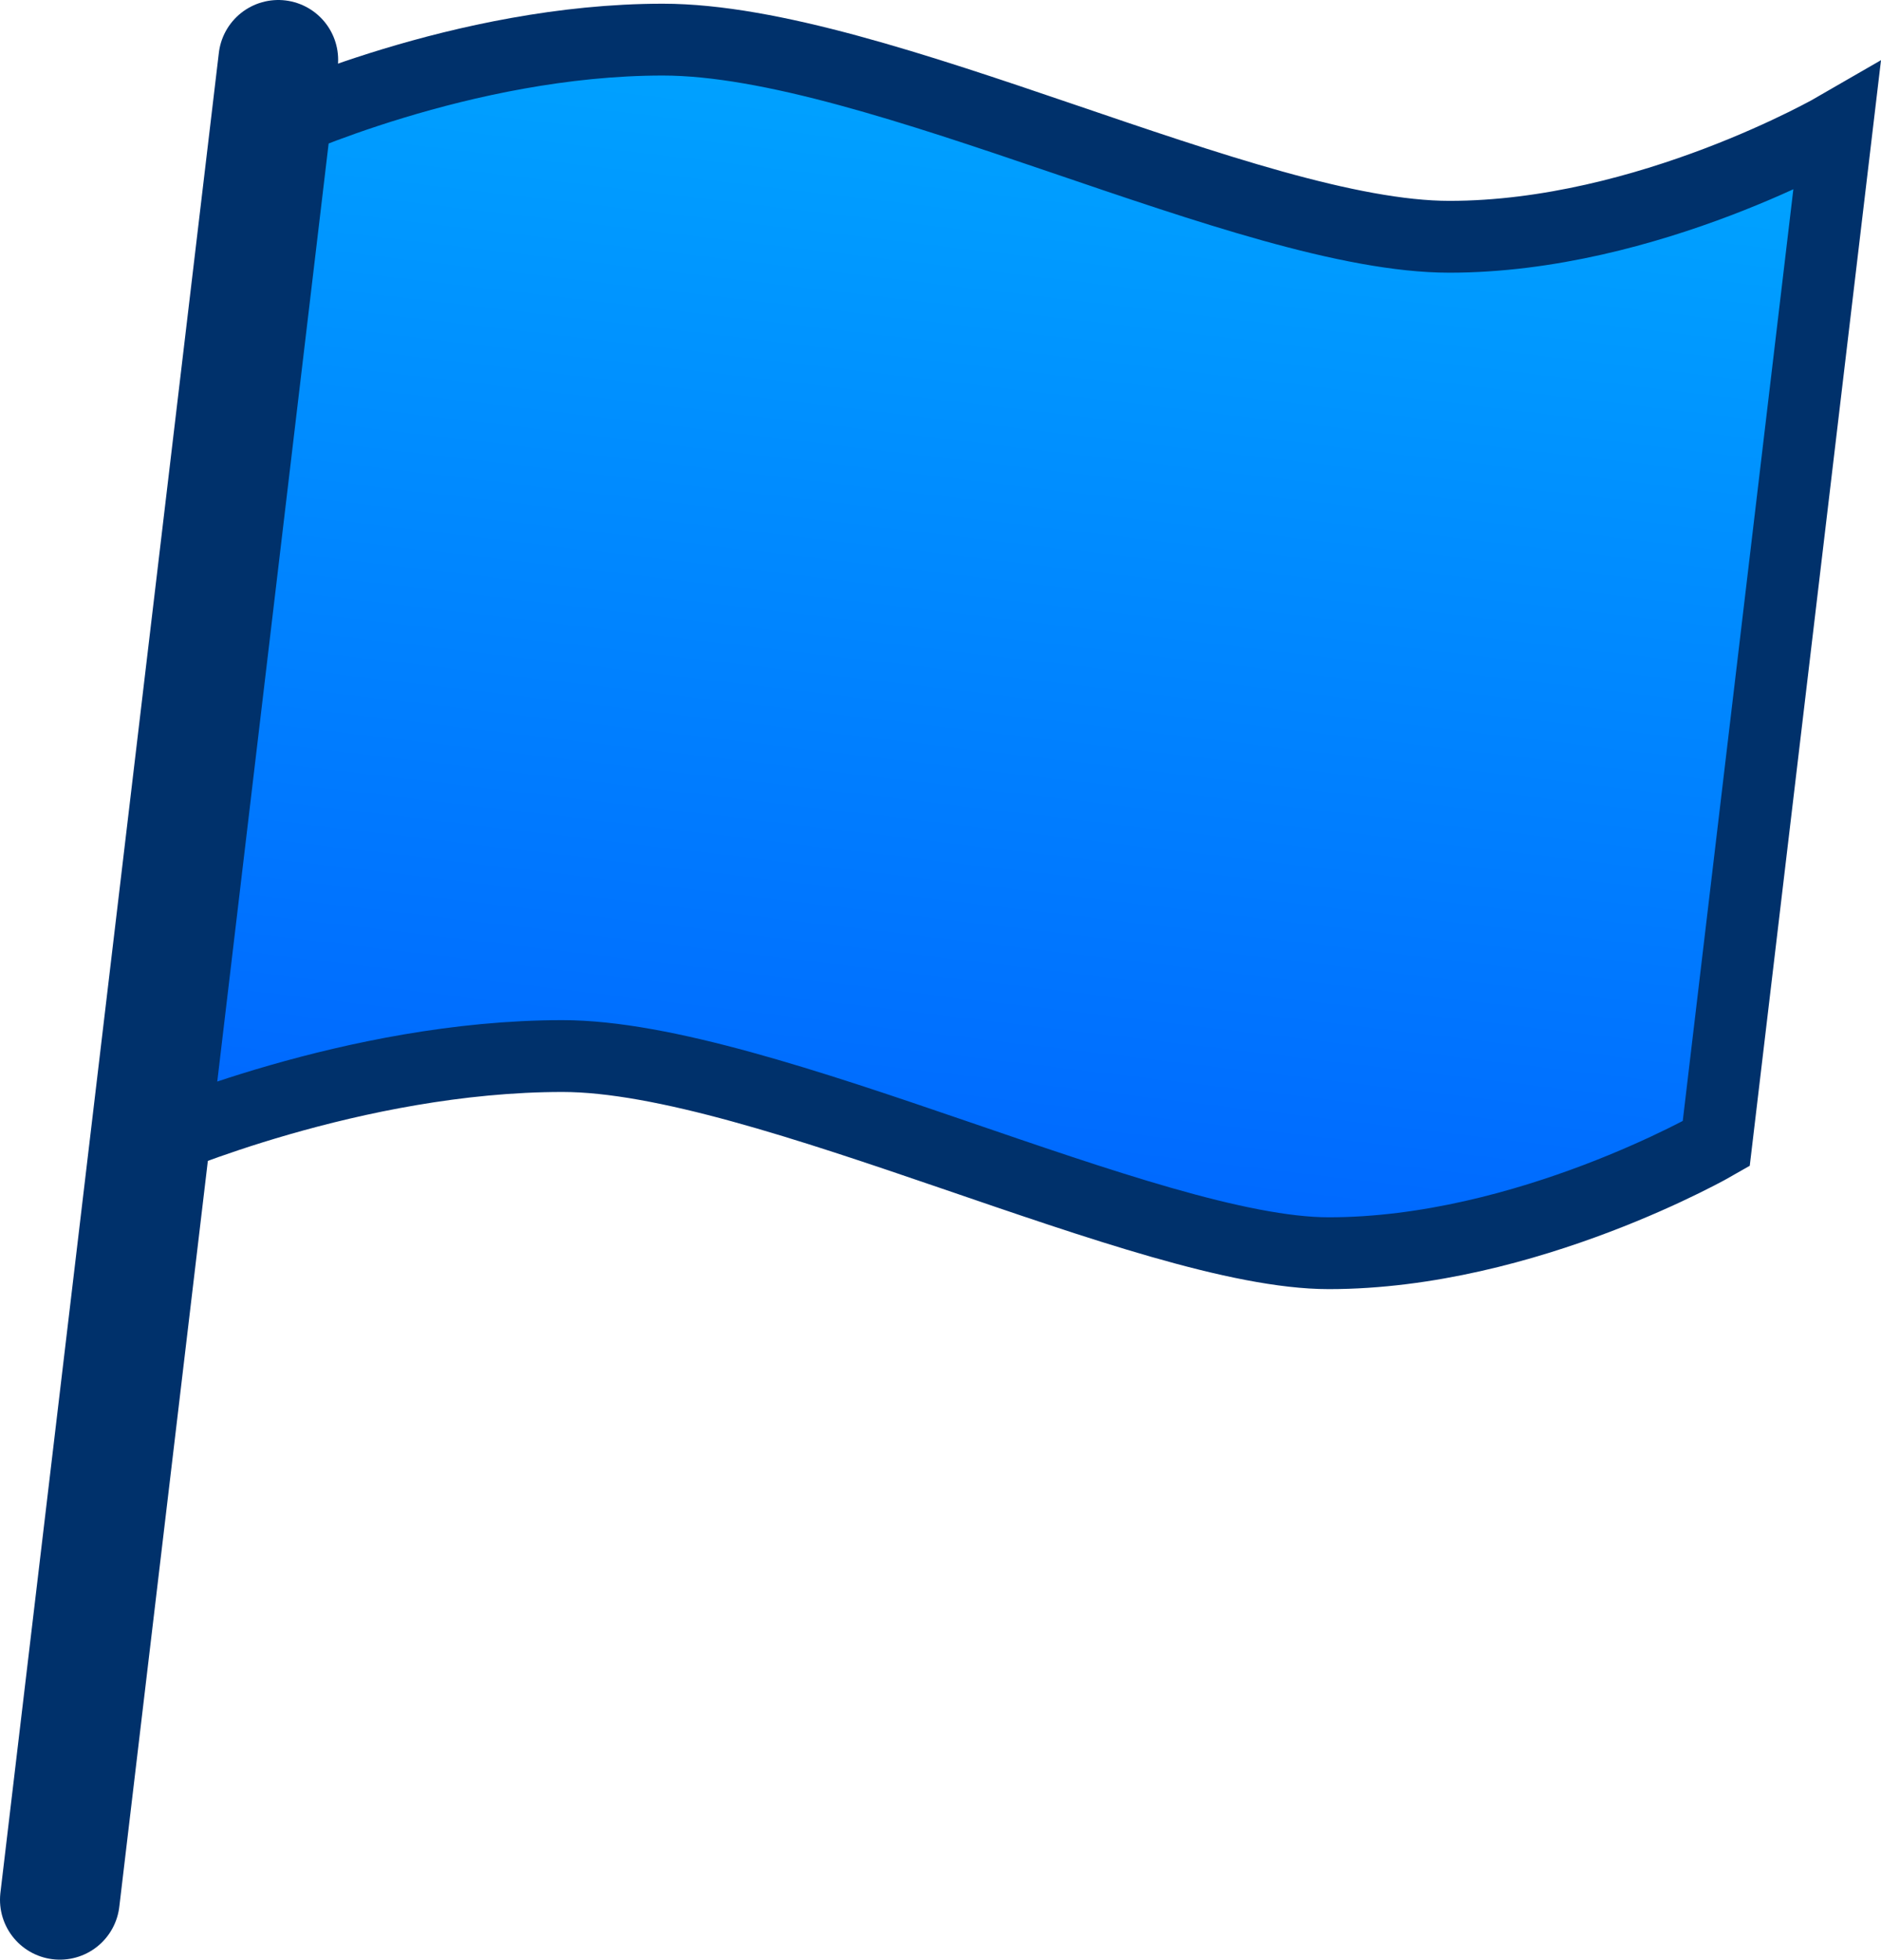 <svg version="1.1" xmlns="http://www.w3.org/2000/svg" xmlns:xlink="http://www.w3.org/1999/xlink" width="78.568" height="81.854" viewBox="0,0,78.568,81.854"><defs><linearGradient x1="244.904" y1="141.151" x2="238.885" y2="191.841" gradientUnits="userSpaceOnUse" id="color-1"><stop offset="0" stop-color="#00a5ff"/><stop offset="1" stop-color="#0065ff"/></linearGradient></defs><g transform="translate(-200.387,-139.495)"><g data-paper-data="{&quot;isPaintingLayer&quot;:true}" fill-rule="nonzero" stroke="#00316b" stroke-linejoin="miter" stroke-miterlimit="10" stroke-dasharray="" stroke-dashoffset="0" style="mix-blend-mode: normal"><path d="M206.785,187.266l5.04,-42.456c0,0 7.885,-3.66 16.246,-3.66c8.99,0 24.499,8.235 32.856,8.235c8.292,0 16.185,-4.575 16.185,-4.575l-5.04,42.456c0,0 -7.92,4.575 -16.185,4.575c-7.511,0 -23.601,-8.235 -32.006,-8.235c-8.731,0 -17.096,3.66 -17.096,3.66z" fill="url(#color-1)" stroke-width="3" stroke-linecap="butt"/><path d="M202.887,218.849l9.124,-76.854" fill="none" stroke-width="5" stroke-linecap="round"/></g></g></svg><!--rotationCenter:39.612524359888056:40.50453000000002-->